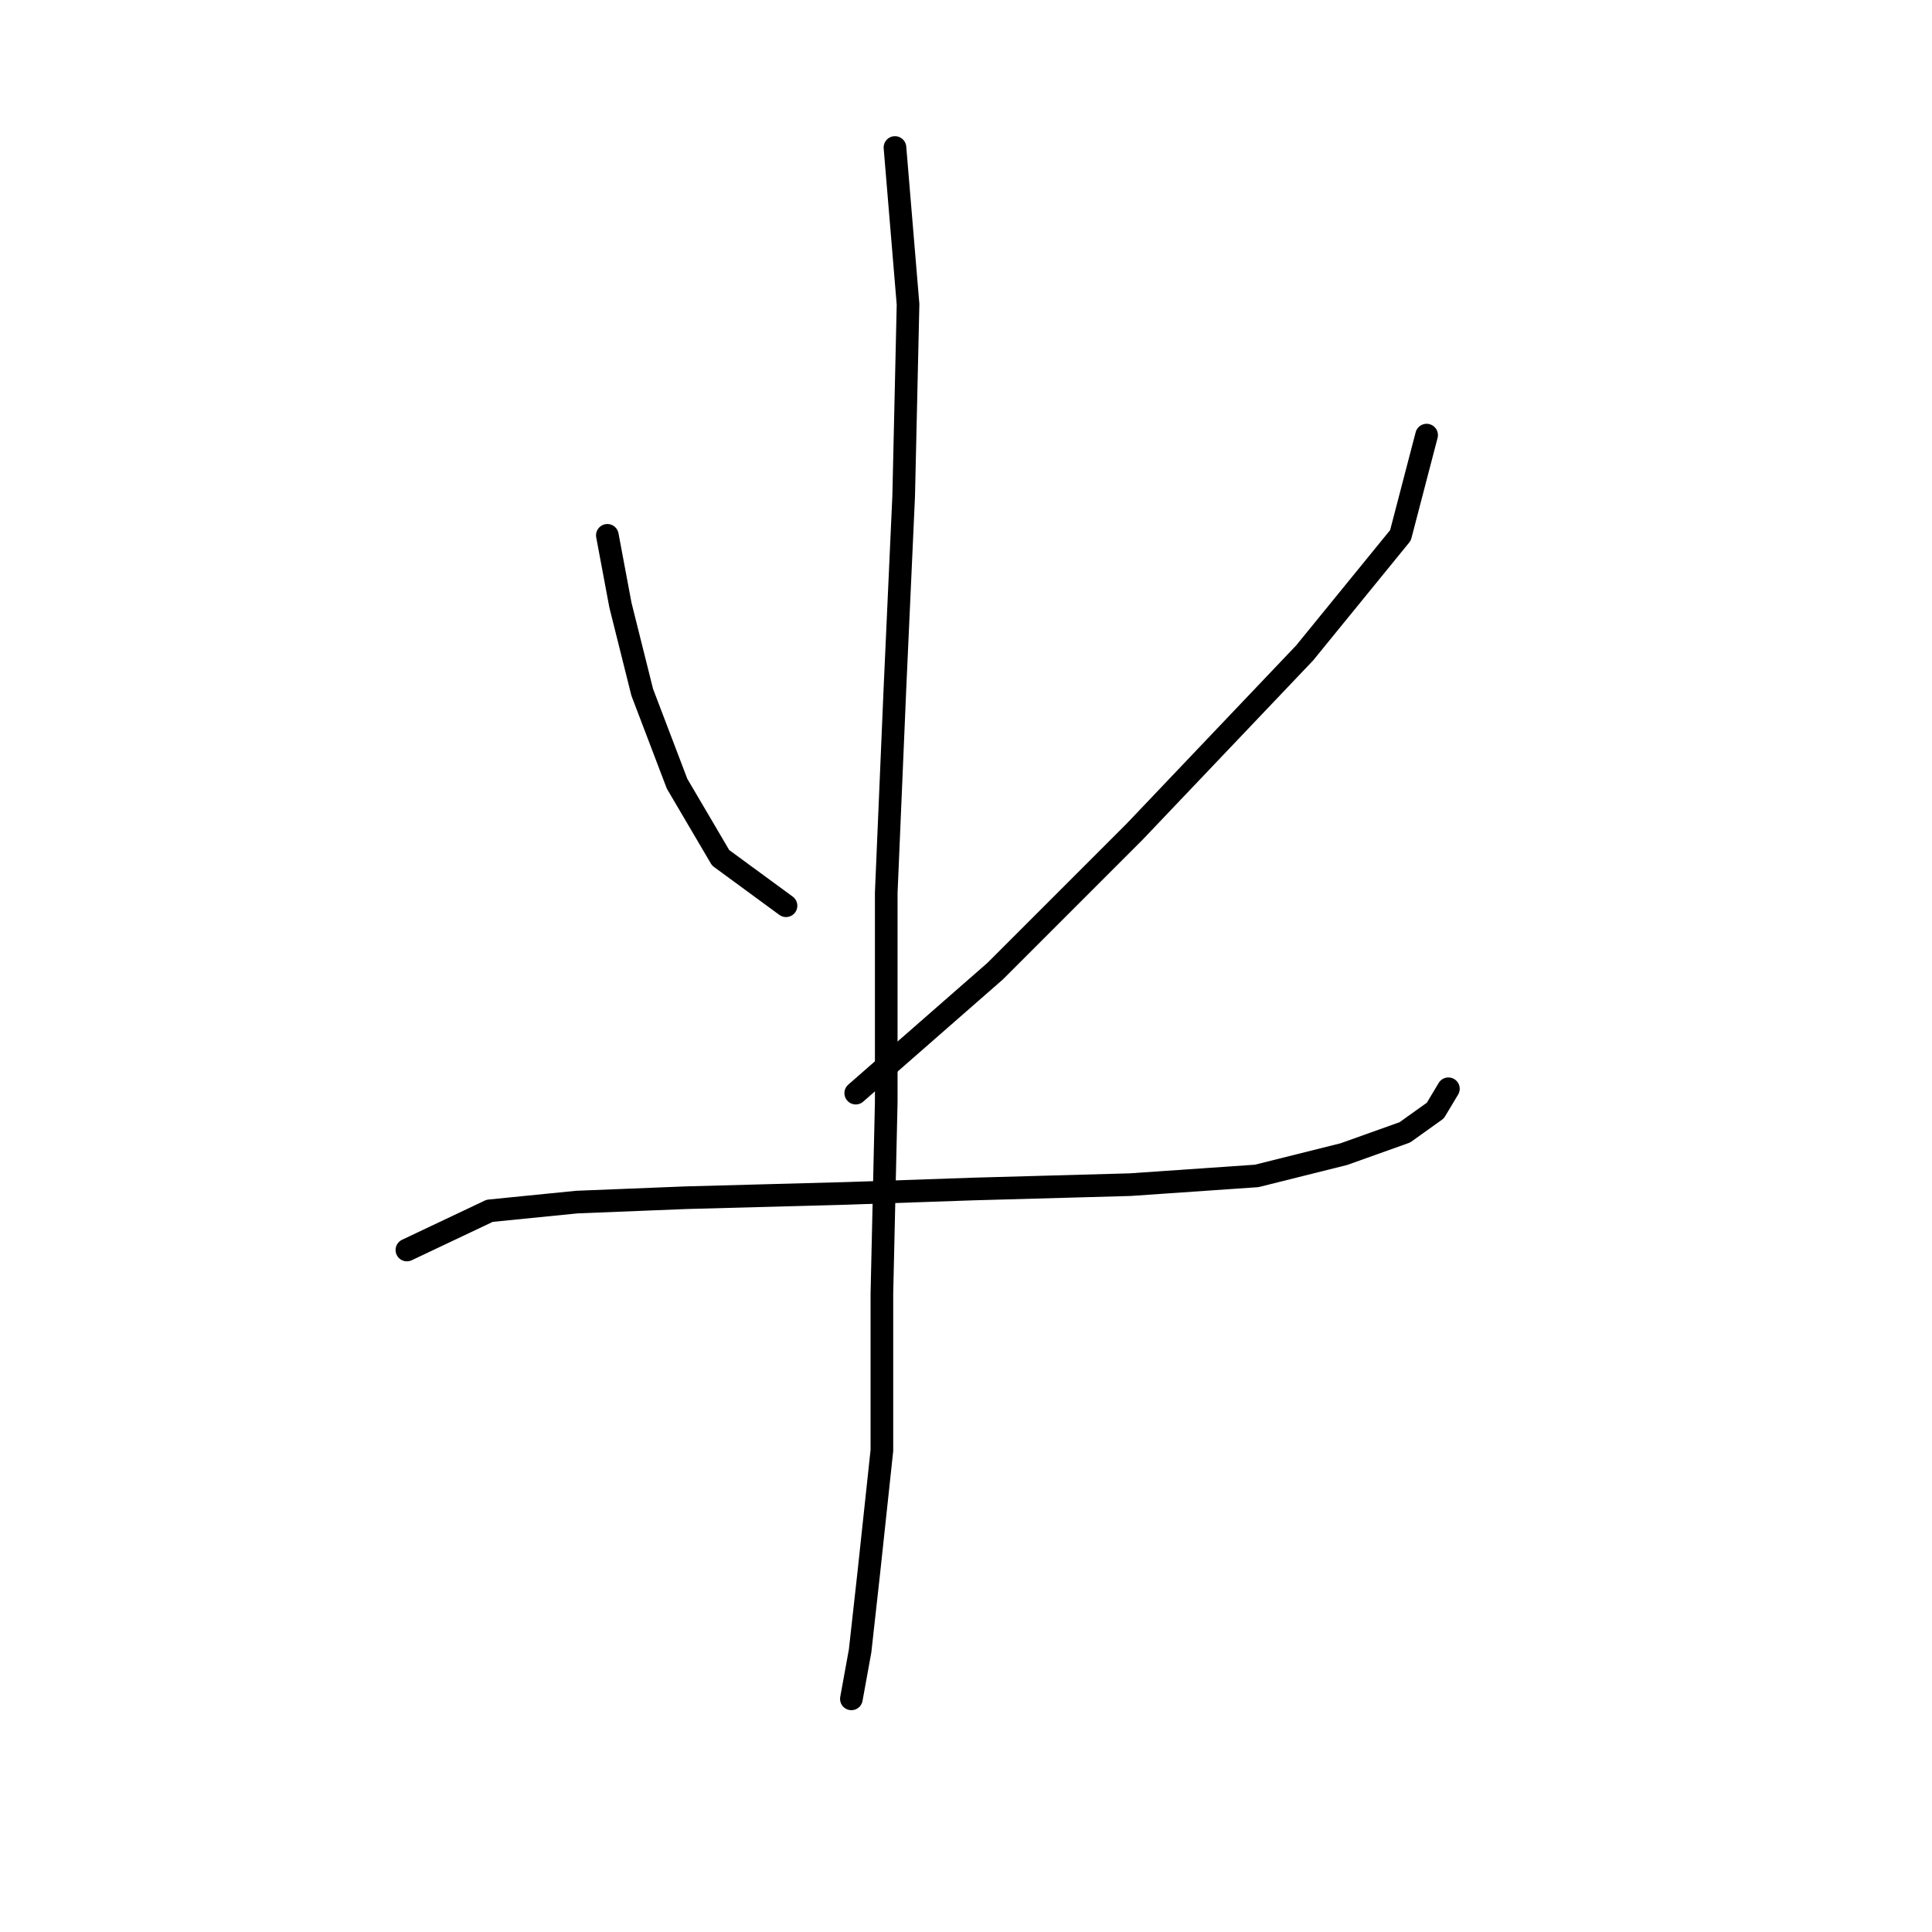 <?xml version="1.0" standalone="no"?>
    <svg width="256" height="256" xmlns="http://www.w3.org/2000/svg" version="1.1">
    <polyline stroke="black" stroke-width="3" stroke-linecap="round" fill="transparent" stroke-linejoin="round" points="80.477 70.935 82.209 80.174 85.096 91.722 89.716 103.848 95.49 113.665 104.151 120.016 104.151 120.016 " />
        <polyline stroke="black" stroke-width="3" stroke-linecap="round" fill="transparent" stroke-linejoin="round" points="189.034 57.654 185.569 70.935 172.866 86.525 150.346 110.2 131.868 128.678 113.39 144.846 113.39 144.846 " />
        <polyline stroke="black" stroke-width="3" stroke-linecap="round" fill="transparent" stroke-linejoin="round" points="53.915 165.633 64.886 160.436 76.435 159.282 90.871 158.704 112.236 158.127 128.981 157.549 149.768 156.972 166.514 155.817 178.062 152.93 186.147 150.043 190.189 147.156 191.921 144.268 191.921 144.268 " />
        <polyline stroke="black" stroke-width="3" stroke-linecap="round" fill="transparent" stroke-linejoin="round" points="118.587 19.544 120.32 40.331 119.742 65.738 118.587 91.145 117.432 118.284 117.432 146.001 116.855 171.408 116.855 192.195 115.123 208.363 113.968 218.757 112.813 225.109 112.813 225.109 " />
        </svg>